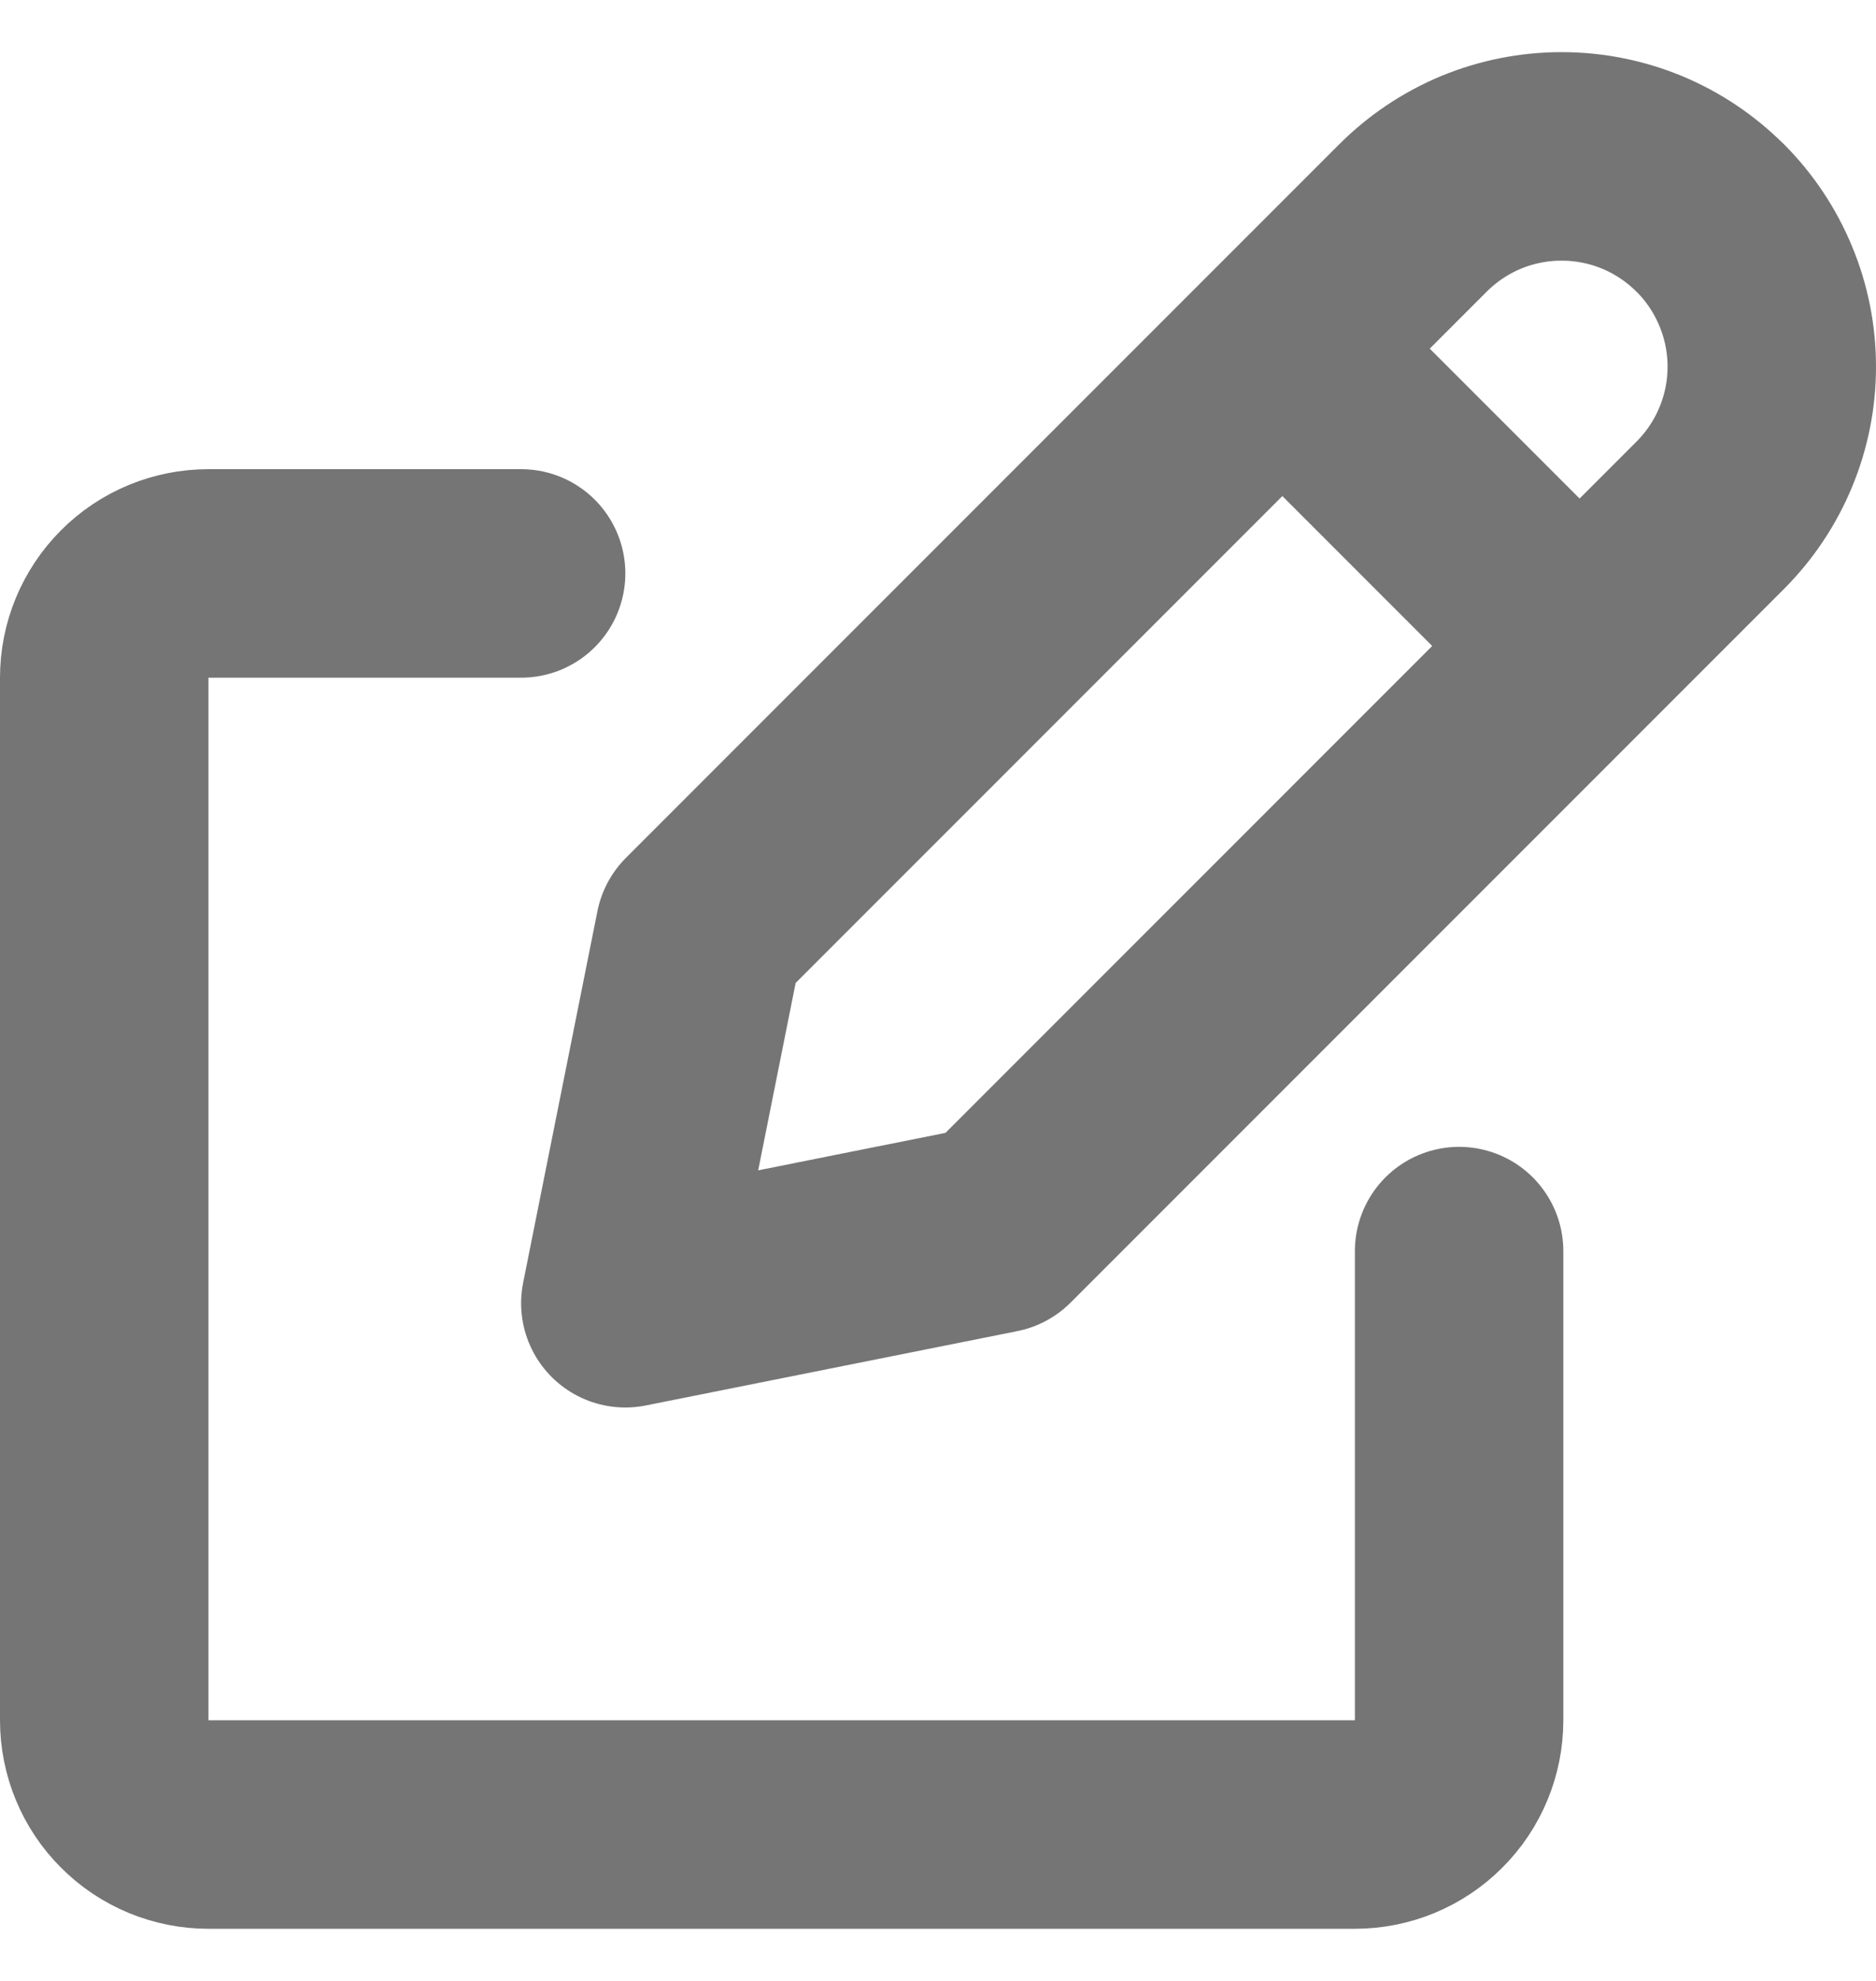 <svg width="18" height="19" viewBox="0 0 18 19" fill="none" xmlns="http://www.w3.org/2000/svg">
<path d="M12.304 3.344L15.156 6.196M5 5.5H2C1.735 5.5 1.48 5.605 1.293 5.793C1.105 5.981 1 6.235 1 6.5V16.5C1 16.765 1.105 17.02 1.293 17.207C1.48 17.395 1.735 17.5 2 17.5H13C13.265 17.5 13.52 17.395 13.707 17.207C13.895 17.02 14 16.765 14 16.5V12M16.409 2.09C16.596 2.277 16.745 2.5 16.846 2.745C16.948 2.989 17 3.252 17 3.517C17 3.782 16.948 4.044 16.846 4.289C16.745 4.533 16.596 4.756 16.409 4.943L9.565 11.787L6 12.5L6.713 8.935L13.557 2.091C13.744 1.904 13.966 1.755 14.211 1.653C14.456 1.552 14.718 1.5 14.983 1.5C15.248 1.5 15.51 1.552 15.755 1.653C16 1.755 16.222 1.904 16.409 2.091V2.09Z" stroke="#757575" stroke-width="2" stroke-linecap="round" stroke-linejoin="round"/>
</svg>
